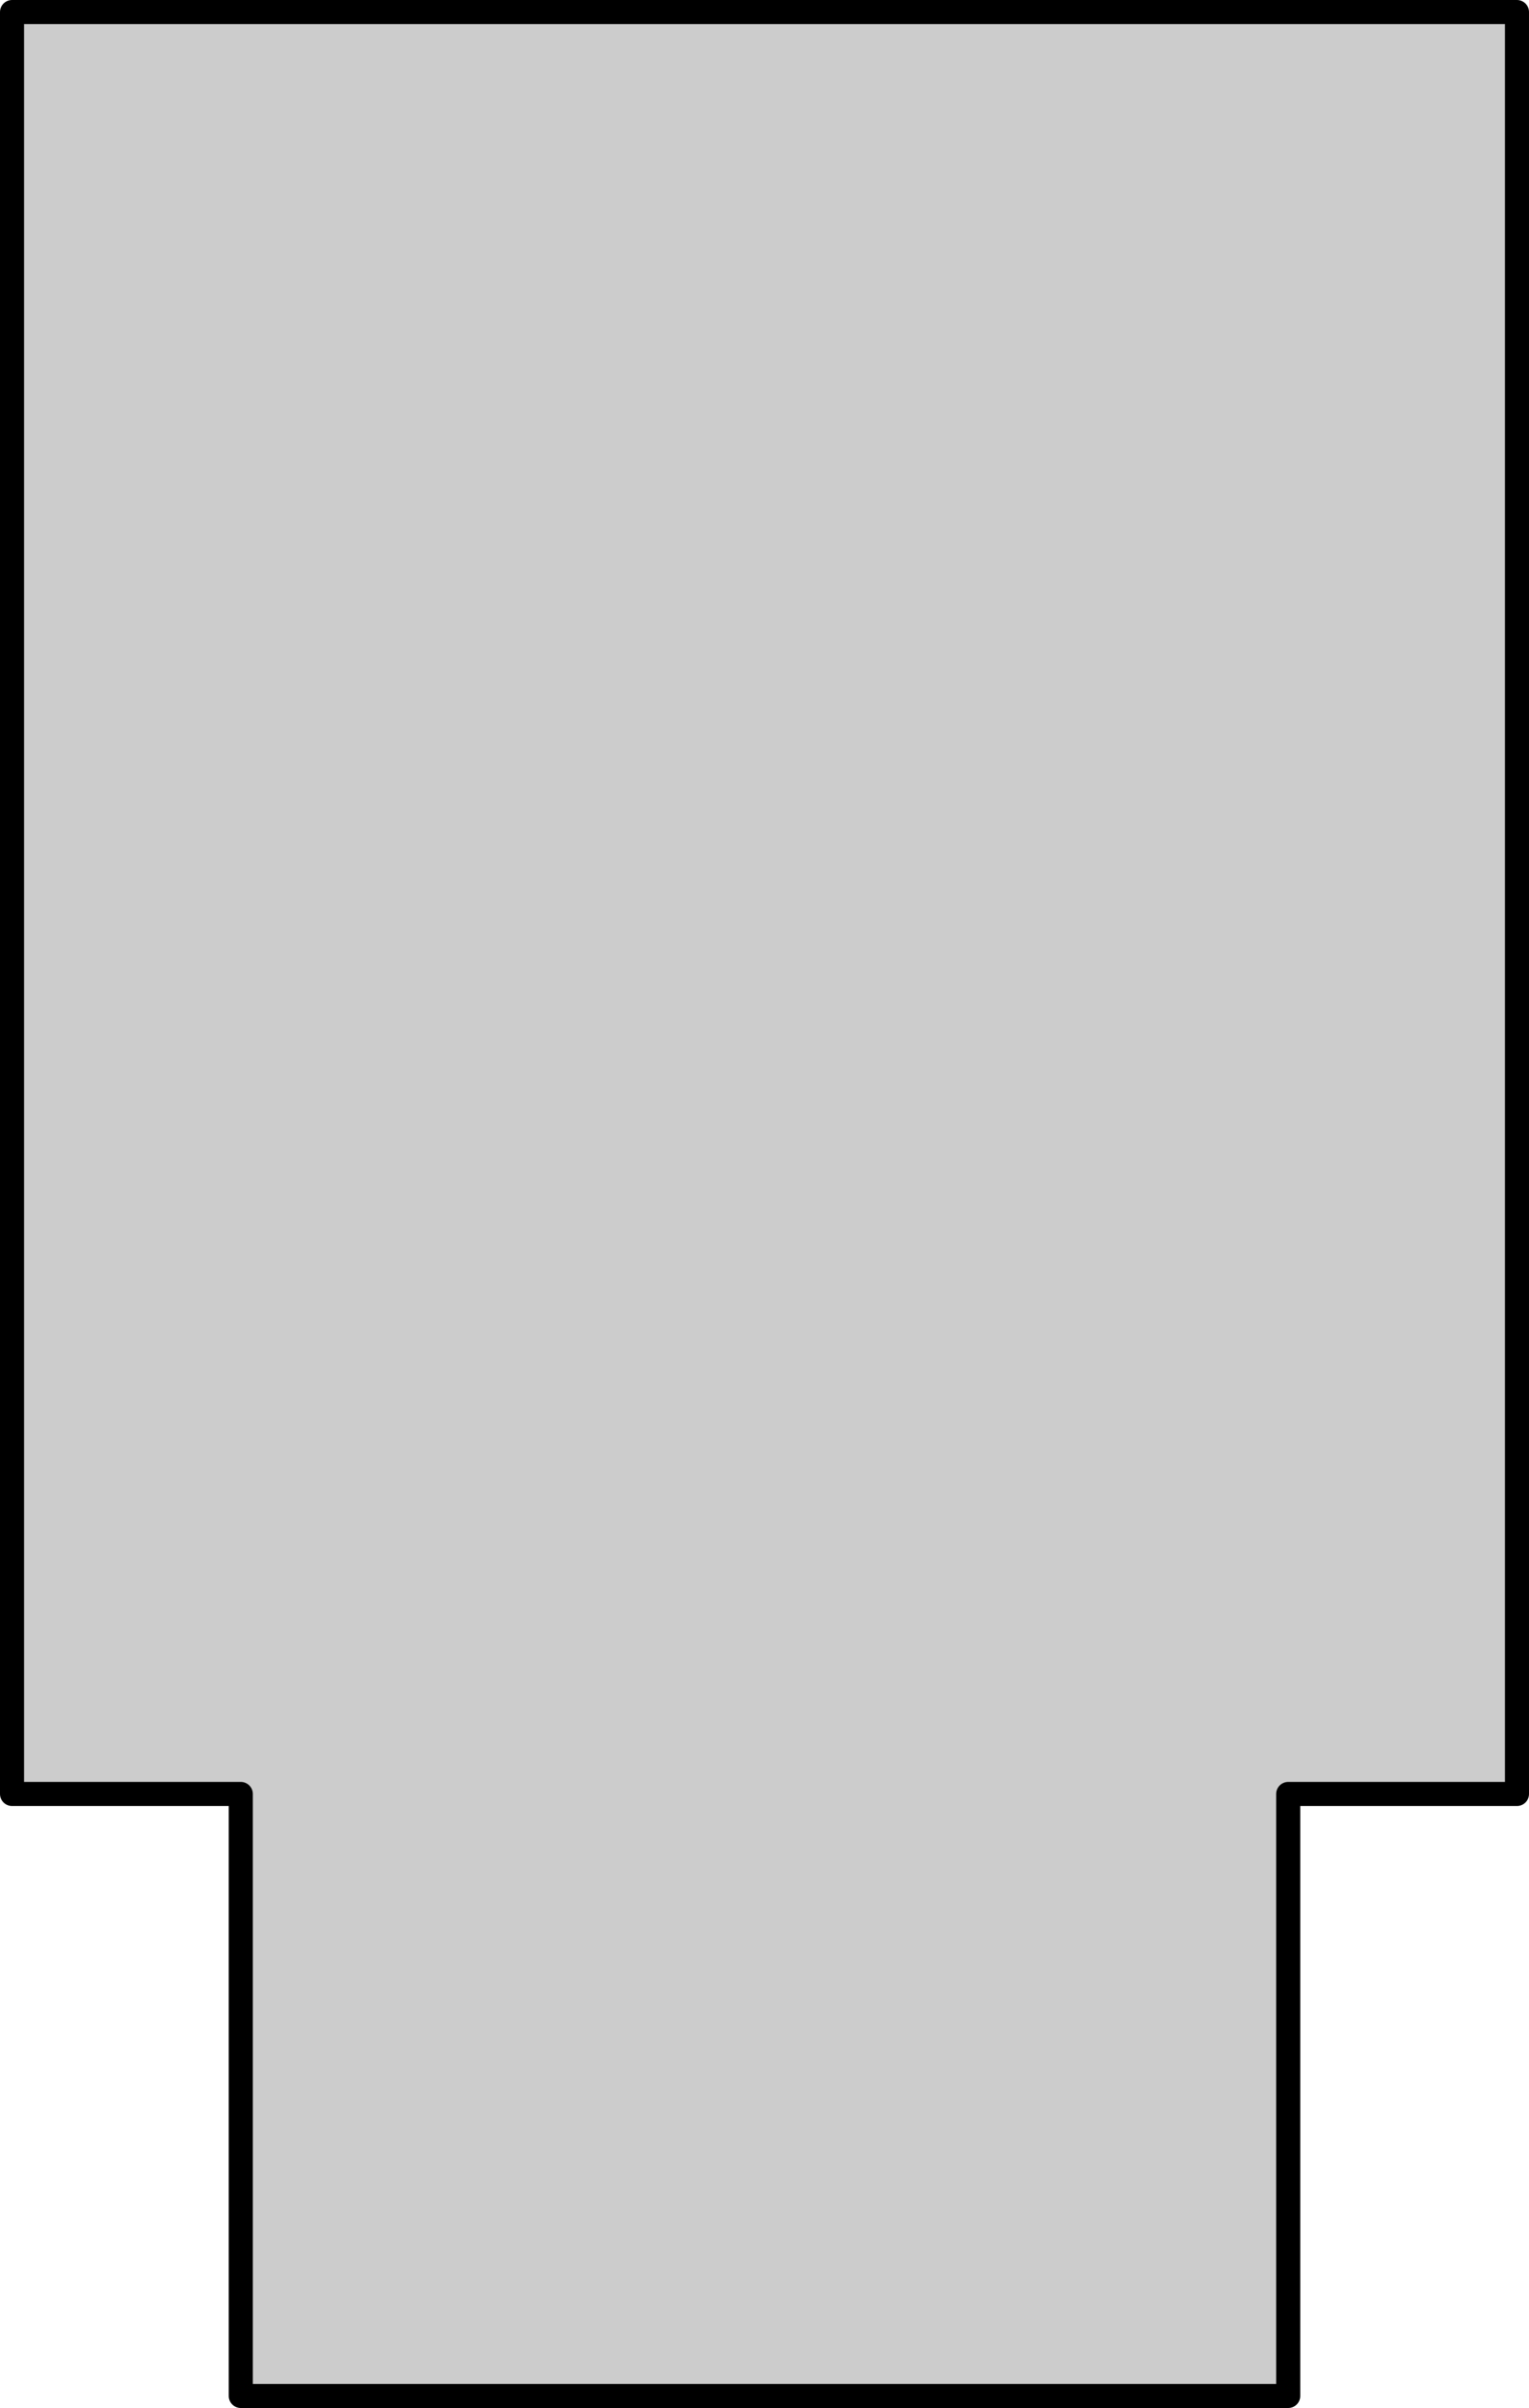 <svg xmlns="http://www.w3.org/2000/svg" width="480" height="200mm" viewBox="0 0 127 200"><path d="M1 1v148h19v50h87v-50h19V1z" fill="#ccc" stroke="#000" stroke-width="2" stroke-linejoin="round" stroke-miterlimit="25"/></svg>